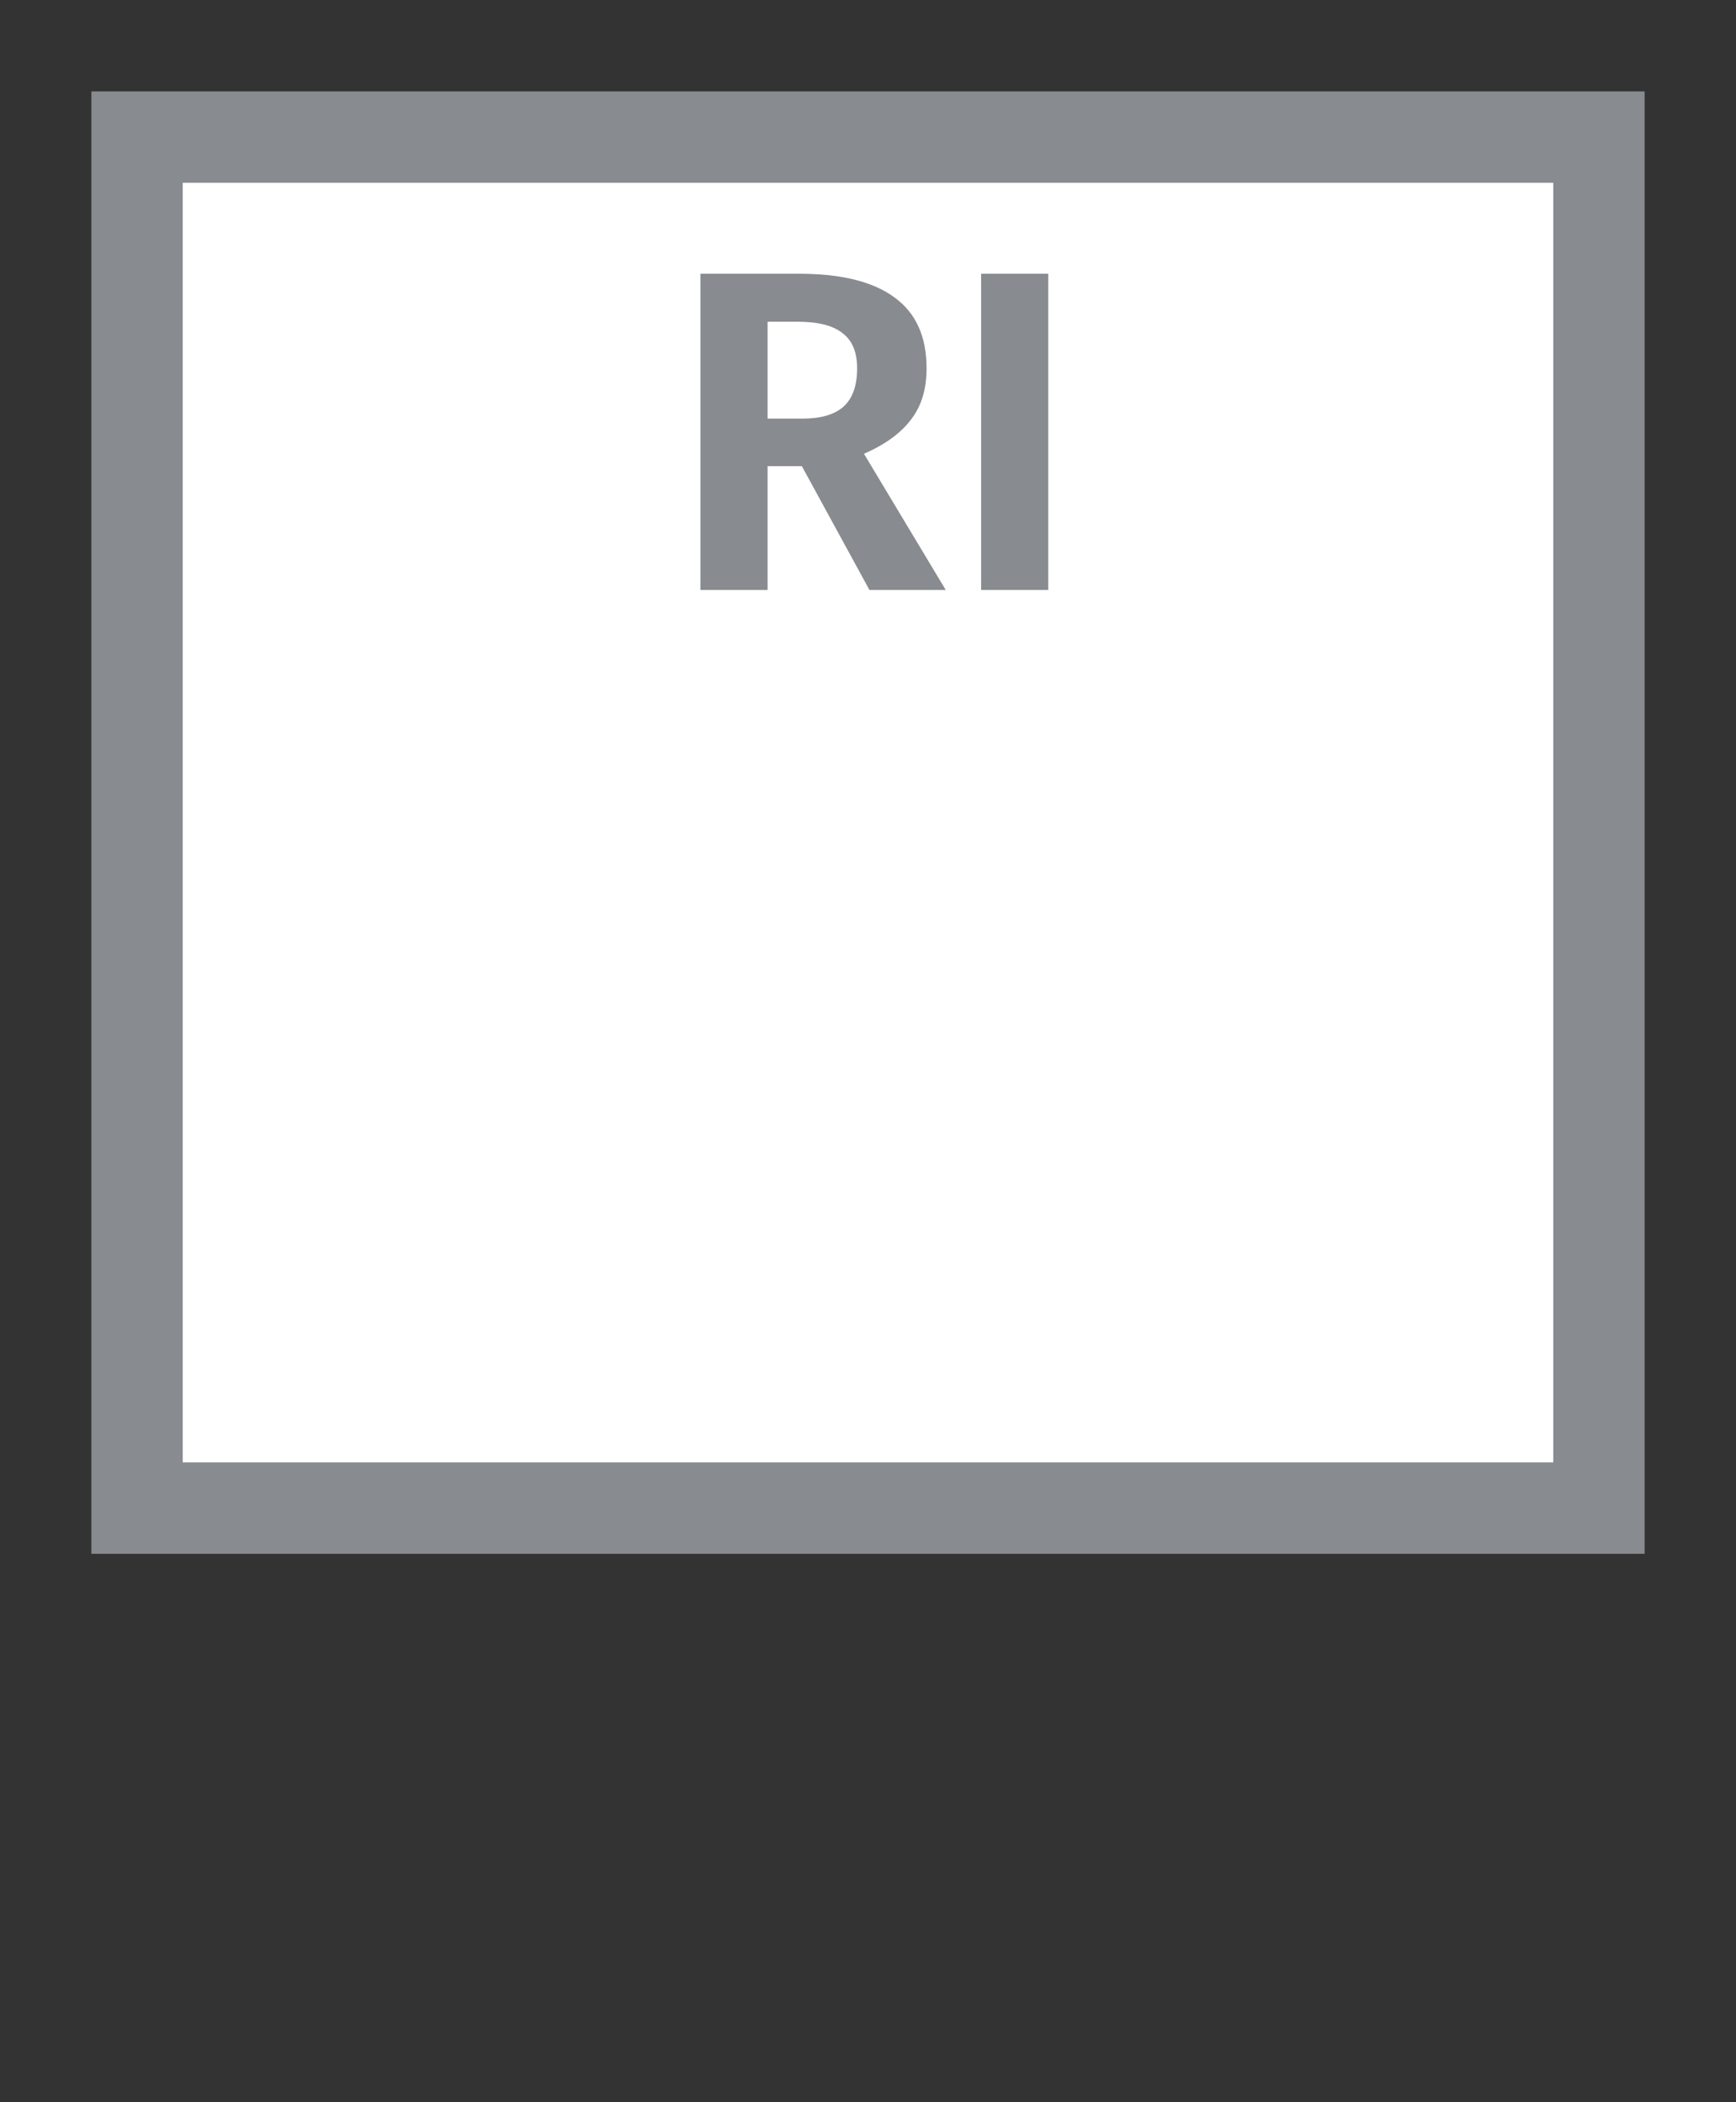 <svg width="19" height="23" viewBox="0 0 19 23" fill="none" xmlns="http://www.w3.org/2000/svg">
<rect x="0" y="0" width="19" height="23" fill="#333333" stroke="none"/>
<g id="usa_a_RI_01">
<g id="_Elements / _usa_a_base">
<g id="stretchable-items">
<rect id="background-stroke" x="1.5" y="1.5" width="16" height="15" fill="white" stroke="#888B8F"/>
</g>
<g id="non-stretchable-items">
<path id="RI" d="M8.776 5.1H8.401V6.455H7.666V2.995H8.746C9.21 2.995 9.558 3.082 9.791 3.255C10.025 3.425 10.141 3.683 10.141 4.03C10.141 4.257 10.085 4.443 9.971 4.59C9.861 4.737 9.69 4.862 9.456 4.965L10.351 6.455H9.516L8.776 5.1ZM8.401 4.58H8.786C8.983 4.58 9.131 4.537 9.231 4.45C9.331 4.36 9.381 4.22 9.381 4.03C9.381 3.853 9.328 3.725 9.221 3.645C9.118 3.562 8.955 3.52 8.731 3.52H8.401V4.58ZM11.473 6.455H10.738V2.995H11.473V6.455Z" fill="#888B8F"/>
</g>
</g>
</g>
</svg>
